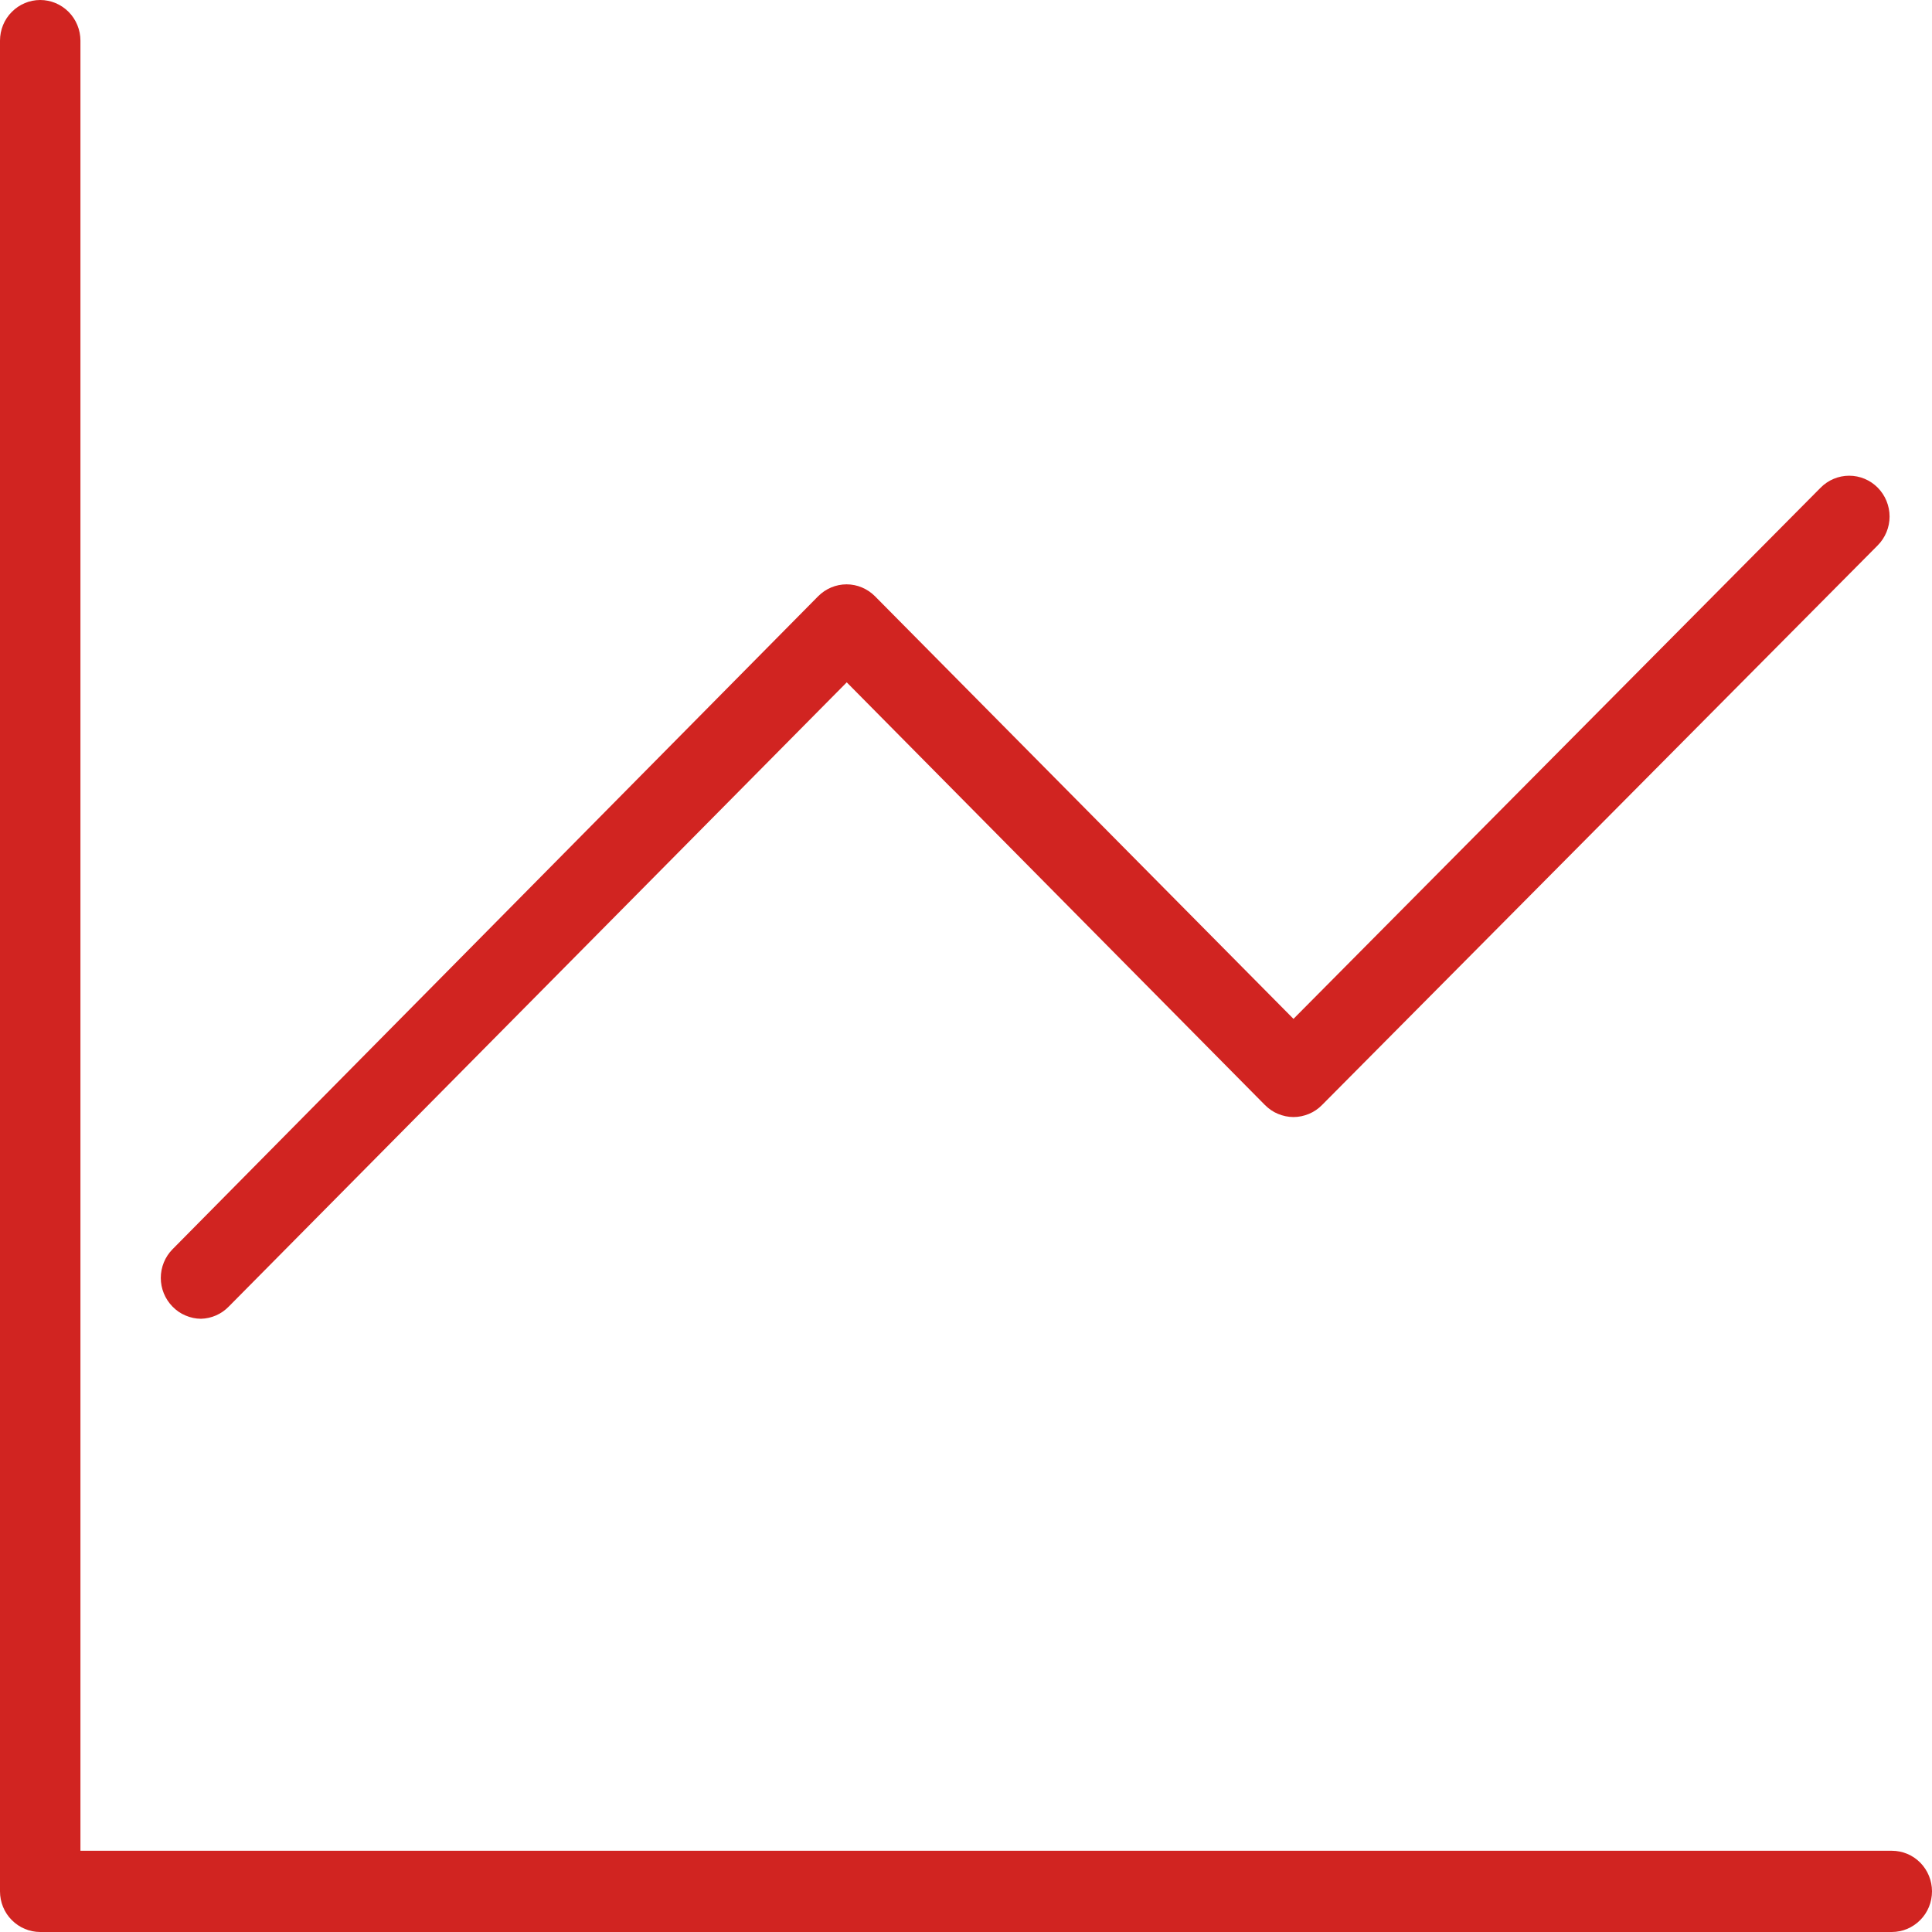 <svg width="22" height="22" viewBox="0 0 22 22" fill="none" xmlns="http://www.w3.org/2000/svg">
<path d="M21.542 22H0.458C0.336 22 0.22 21.951 0.134 21.864C0.048 21.778 0 21.66 0 21.537V0.463C0 0.34 0.048 0.222 0.134 0.136C0.22 0.049 0.336 0 0.458 0C0.579 0 0.696 0.049 0.782 0.136C0.867 0.222 0.916 0.34 0.916 0.463V21.075H21.542C21.664 21.075 21.78 21.123 21.866 21.21C21.952 21.297 22 21.415 22 21.537C22 21.66 21.952 21.778 21.866 21.864C21.78 21.951 21.664 22 21.542 22Z" fill="#D12421"/>
<path d="M2.289 15.017C2.229 15.017 2.169 15.004 2.113 14.98C2.057 14.957 2.007 14.922 1.964 14.878C1.879 14.791 1.831 14.674 1.831 14.552C1.831 14.43 1.879 14.312 1.964 14.226L9.317 6.789C9.403 6.703 9.519 6.654 9.64 6.654C9.761 6.654 9.877 6.703 9.963 6.789L14.729 11.602L20.732 5.553C20.818 5.466 20.935 5.417 21.057 5.417C21.179 5.417 21.296 5.466 21.382 5.553C21.468 5.64 21.517 5.759 21.517 5.882C21.517 6.005 21.468 6.123 21.382 6.21L15.054 12.583C15.012 12.626 14.961 12.661 14.905 12.684C14.85 12.707 14.79 12.72 14.729 12.72C14.669 12.72 14.609 12.707 14.553 12.684C14.497 12.661 14.447 12.626 14.404 12.583L9.642 7.77L2.605 14.878C2.522 14.964 2.408 15.014 2.289 15.017Z" fill="#D12421"/>
</svg>

